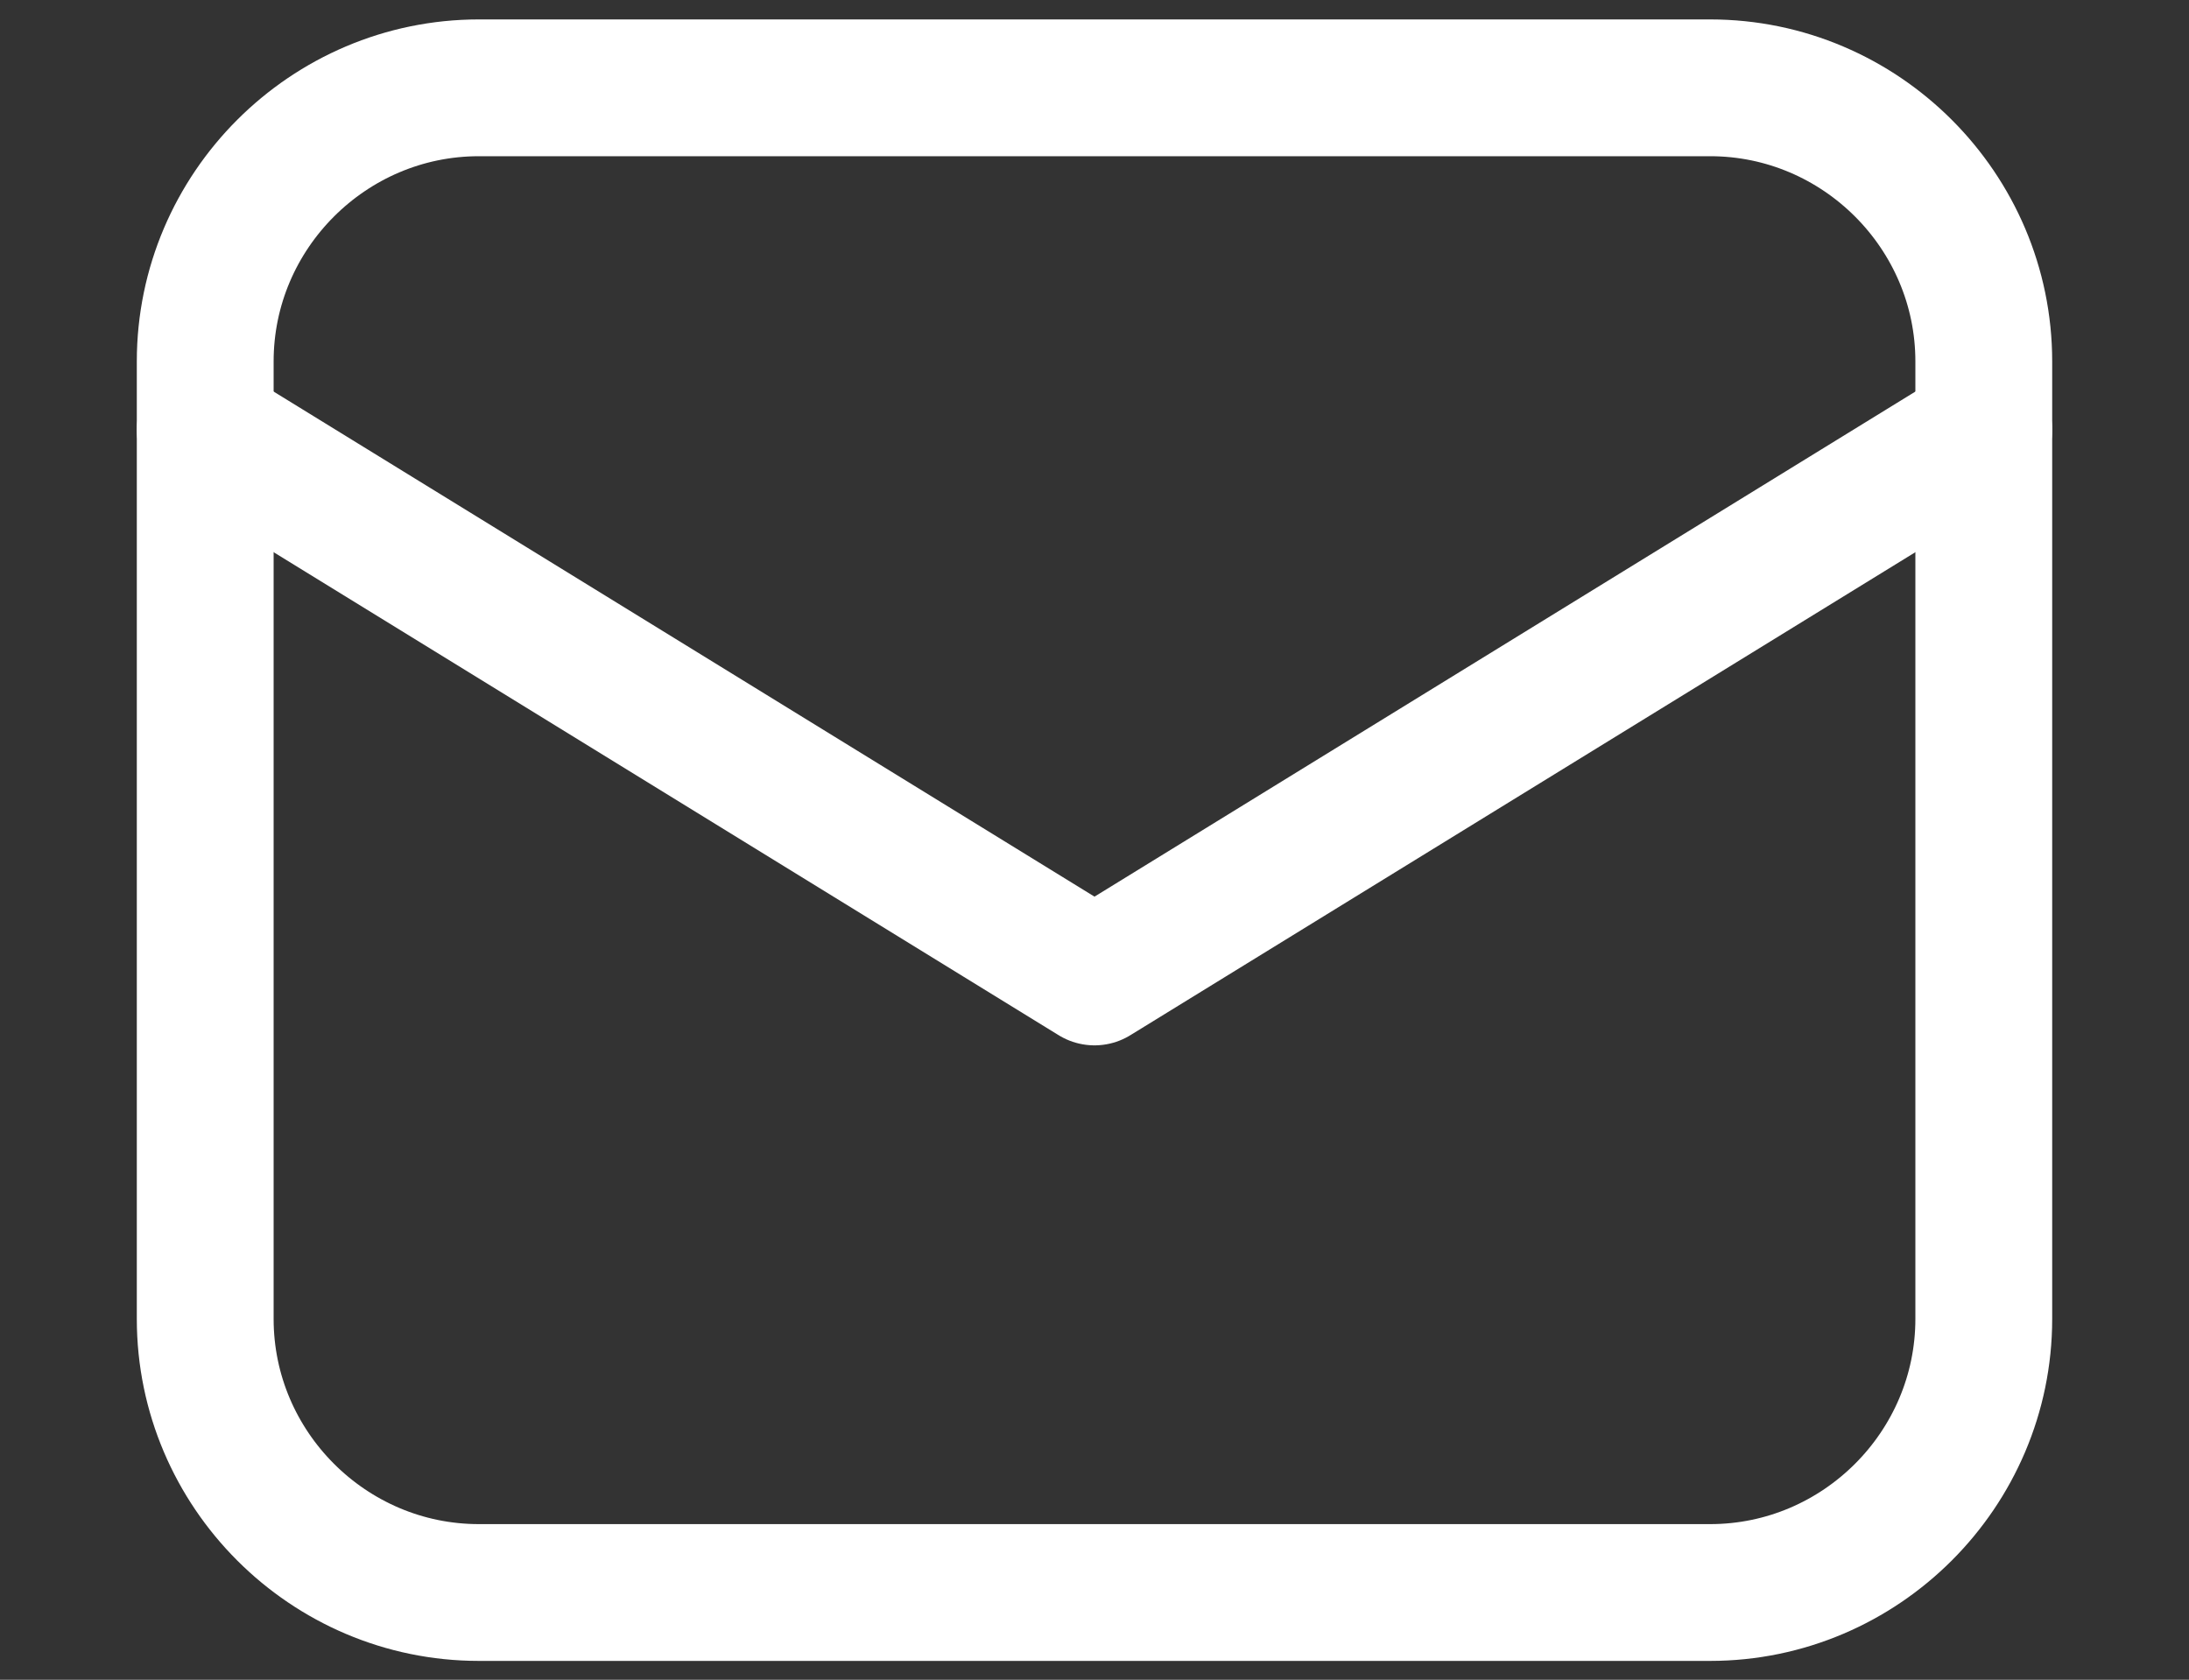 <?xml version="1.0" encoding="utf-8"?>
<!-- Generator: Adobe Illustrator 26.0.0, SVG Export Plug-In . SVG Version: 6.00 Build 0)  -->
<svg version="1.1" id="Icons" xmlns="http://www.w3.org/2000/svg" xmlns:xlink="http://www.w3.org/1999/xlink" x="0px" y="0px"
	 viewBox="0 0 800 614" style="enable-background:new 0 0 800 614;" xml:space="preserve">
<rect x="0" y="0" width="800" height="614" fill="#333333" stroke="none"/>
<style type="text/css">
	.st0{fill:none;stroke:#FFFFFF;stroke-width:50;stroke-linecap:round;stroke-linejoin:round;stroke-miterlimit:250;}
</style>
<g id="SVGRepo_bgCarrier">
</g>
<g id="SVGRepo_tracerCarrier">
</g>
<g id="SVGRepo_iconCarrier">
	<path class="st0" d="M625,582.1H175c-55,0-100-45-100-100v-350c0-55,45-100,100-100h450c55,0,100,45,100,100v350
		C725,537.1,680,582.1,625,582.1z"/>
	<polyline class="st0" points="75,157.1 400,357.1 725,157.1 	"/>
</g>
</svg>
